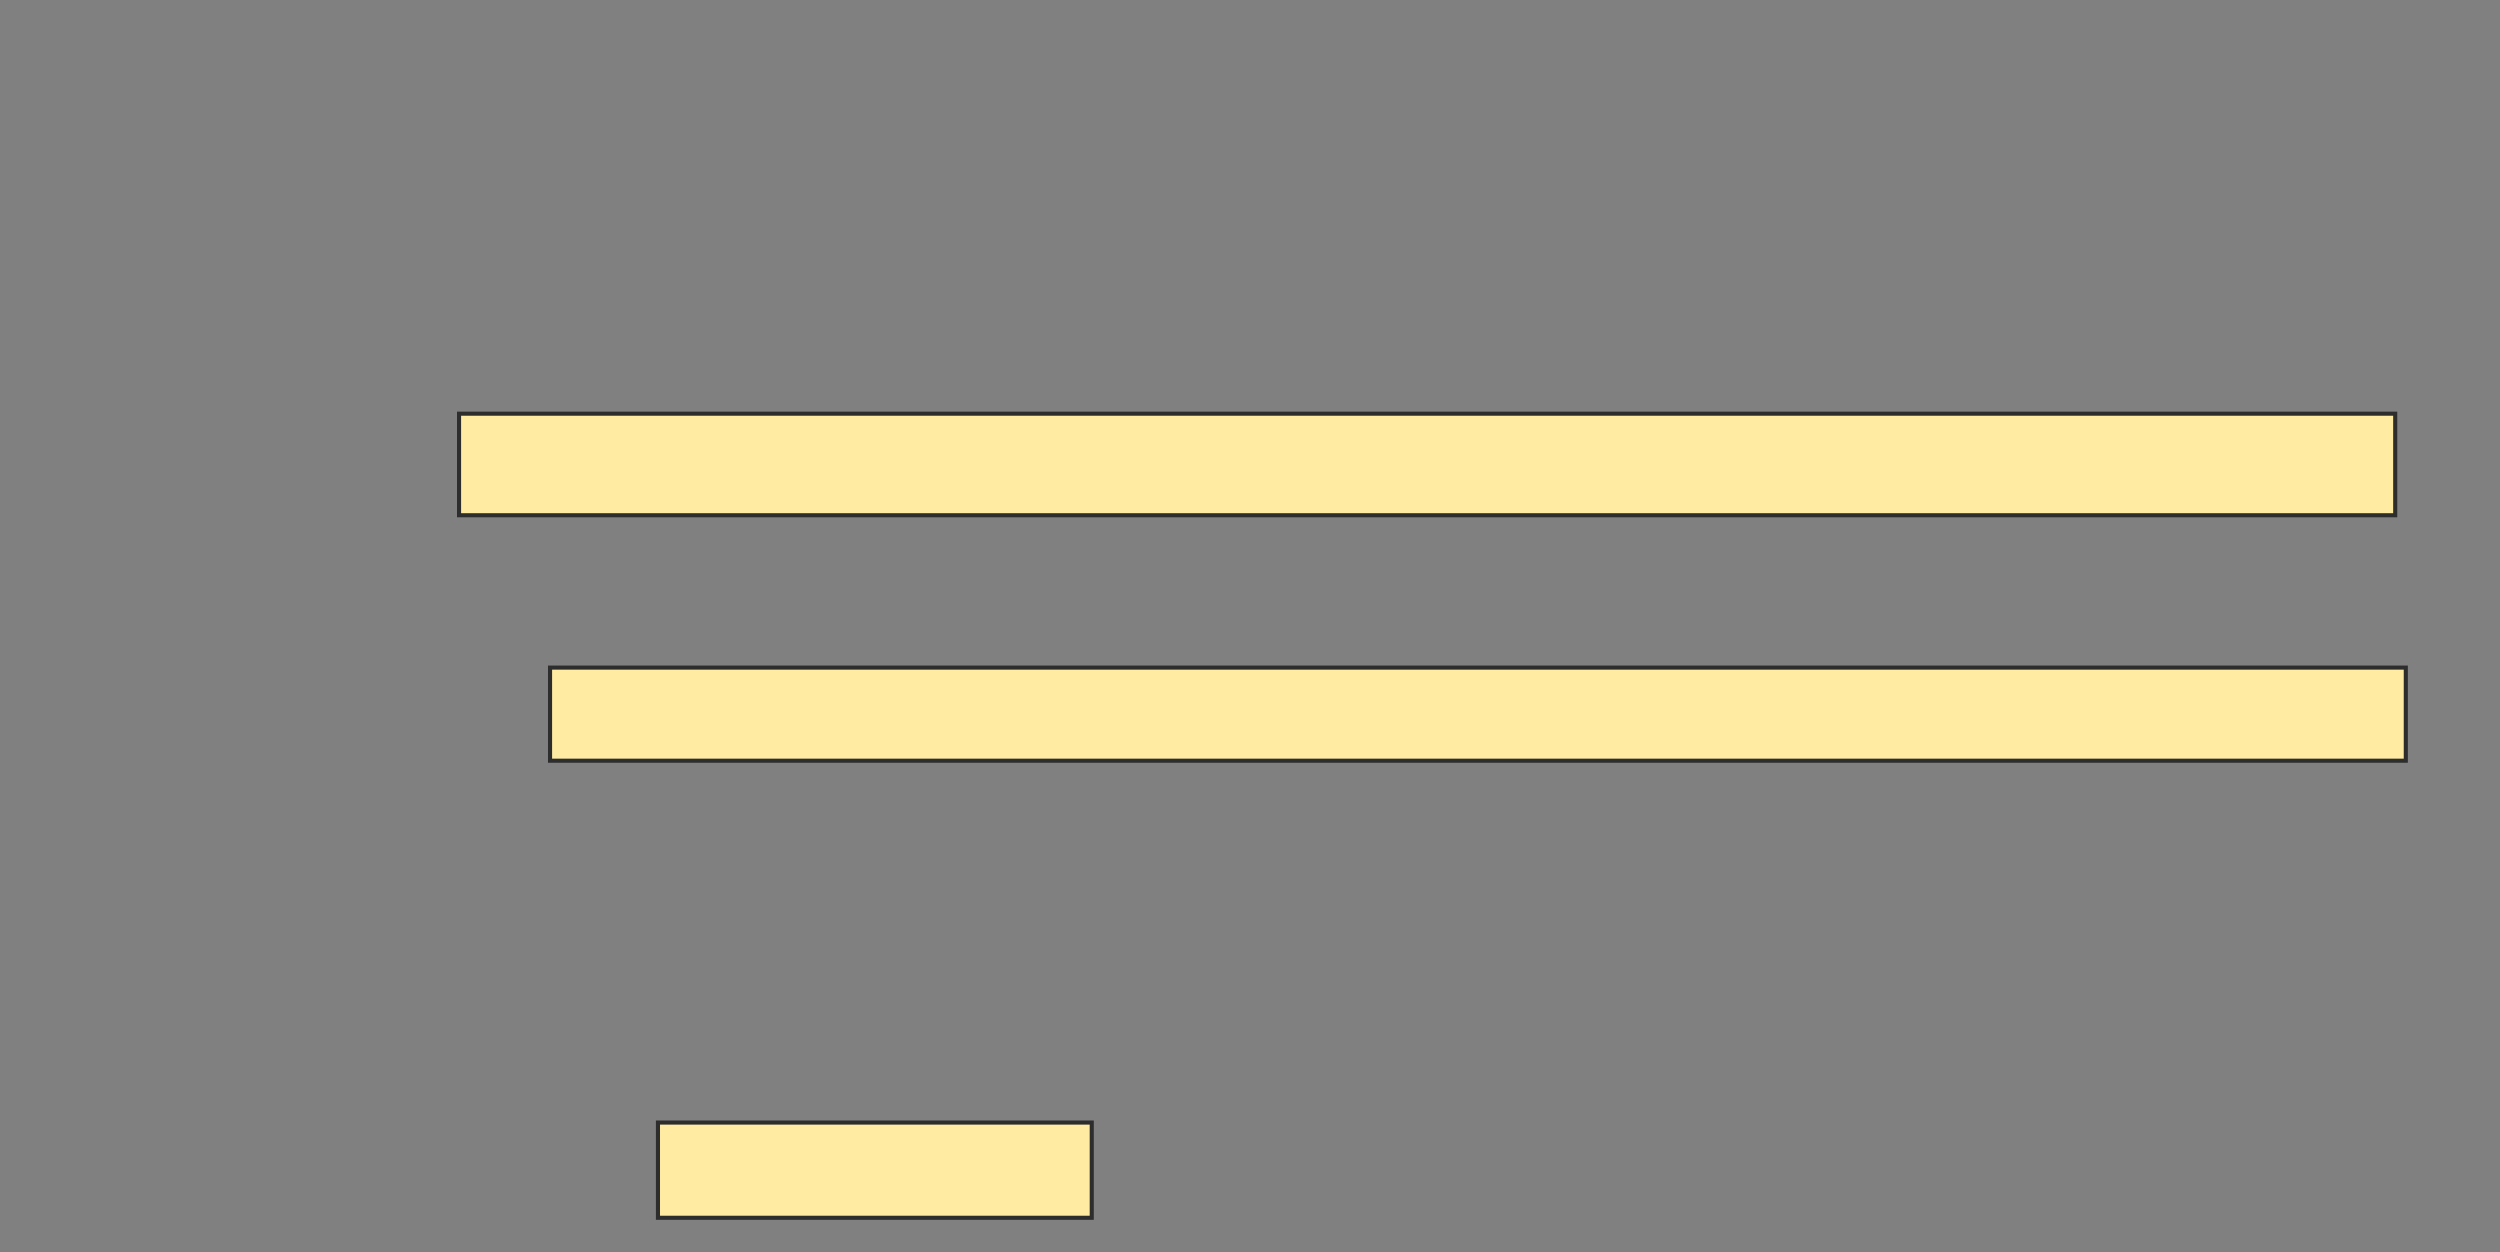 <svg xmlns="http://www.w3.org/2000/svg" width="609" height="305">
 <rect width="100%" height="100%" fill="#808080" stroke="none"/>
 <!-- Created with Image Occlusion Enhanced -->
 <g>
  <title>Labels</title>
 </g>
 <g>
  <title>Masks</title>
  <rect id="274838118dd14f78bacf893eab7997db-ao-1" height="24.742" width="471.649" y="100.773" x="111.825" stroke="#2D2D2D" fill="#FFEBA2"/>
  <rect id="274838118dd14f78bacf893eab7997db-ao-2" height="22.68" width="452.062" y="162.629" x="133.99" stroke="#2D2D2D" fill="#FFEBA2"/>
  
  <rect id="274838118dd14f78bacf893eab7997db-ao-4" height="23.196" width="105.67" y="273.454" x="160.278" stroke="#2D2D2D" fill="#FFEBA2"/>
 </g>
</svg>